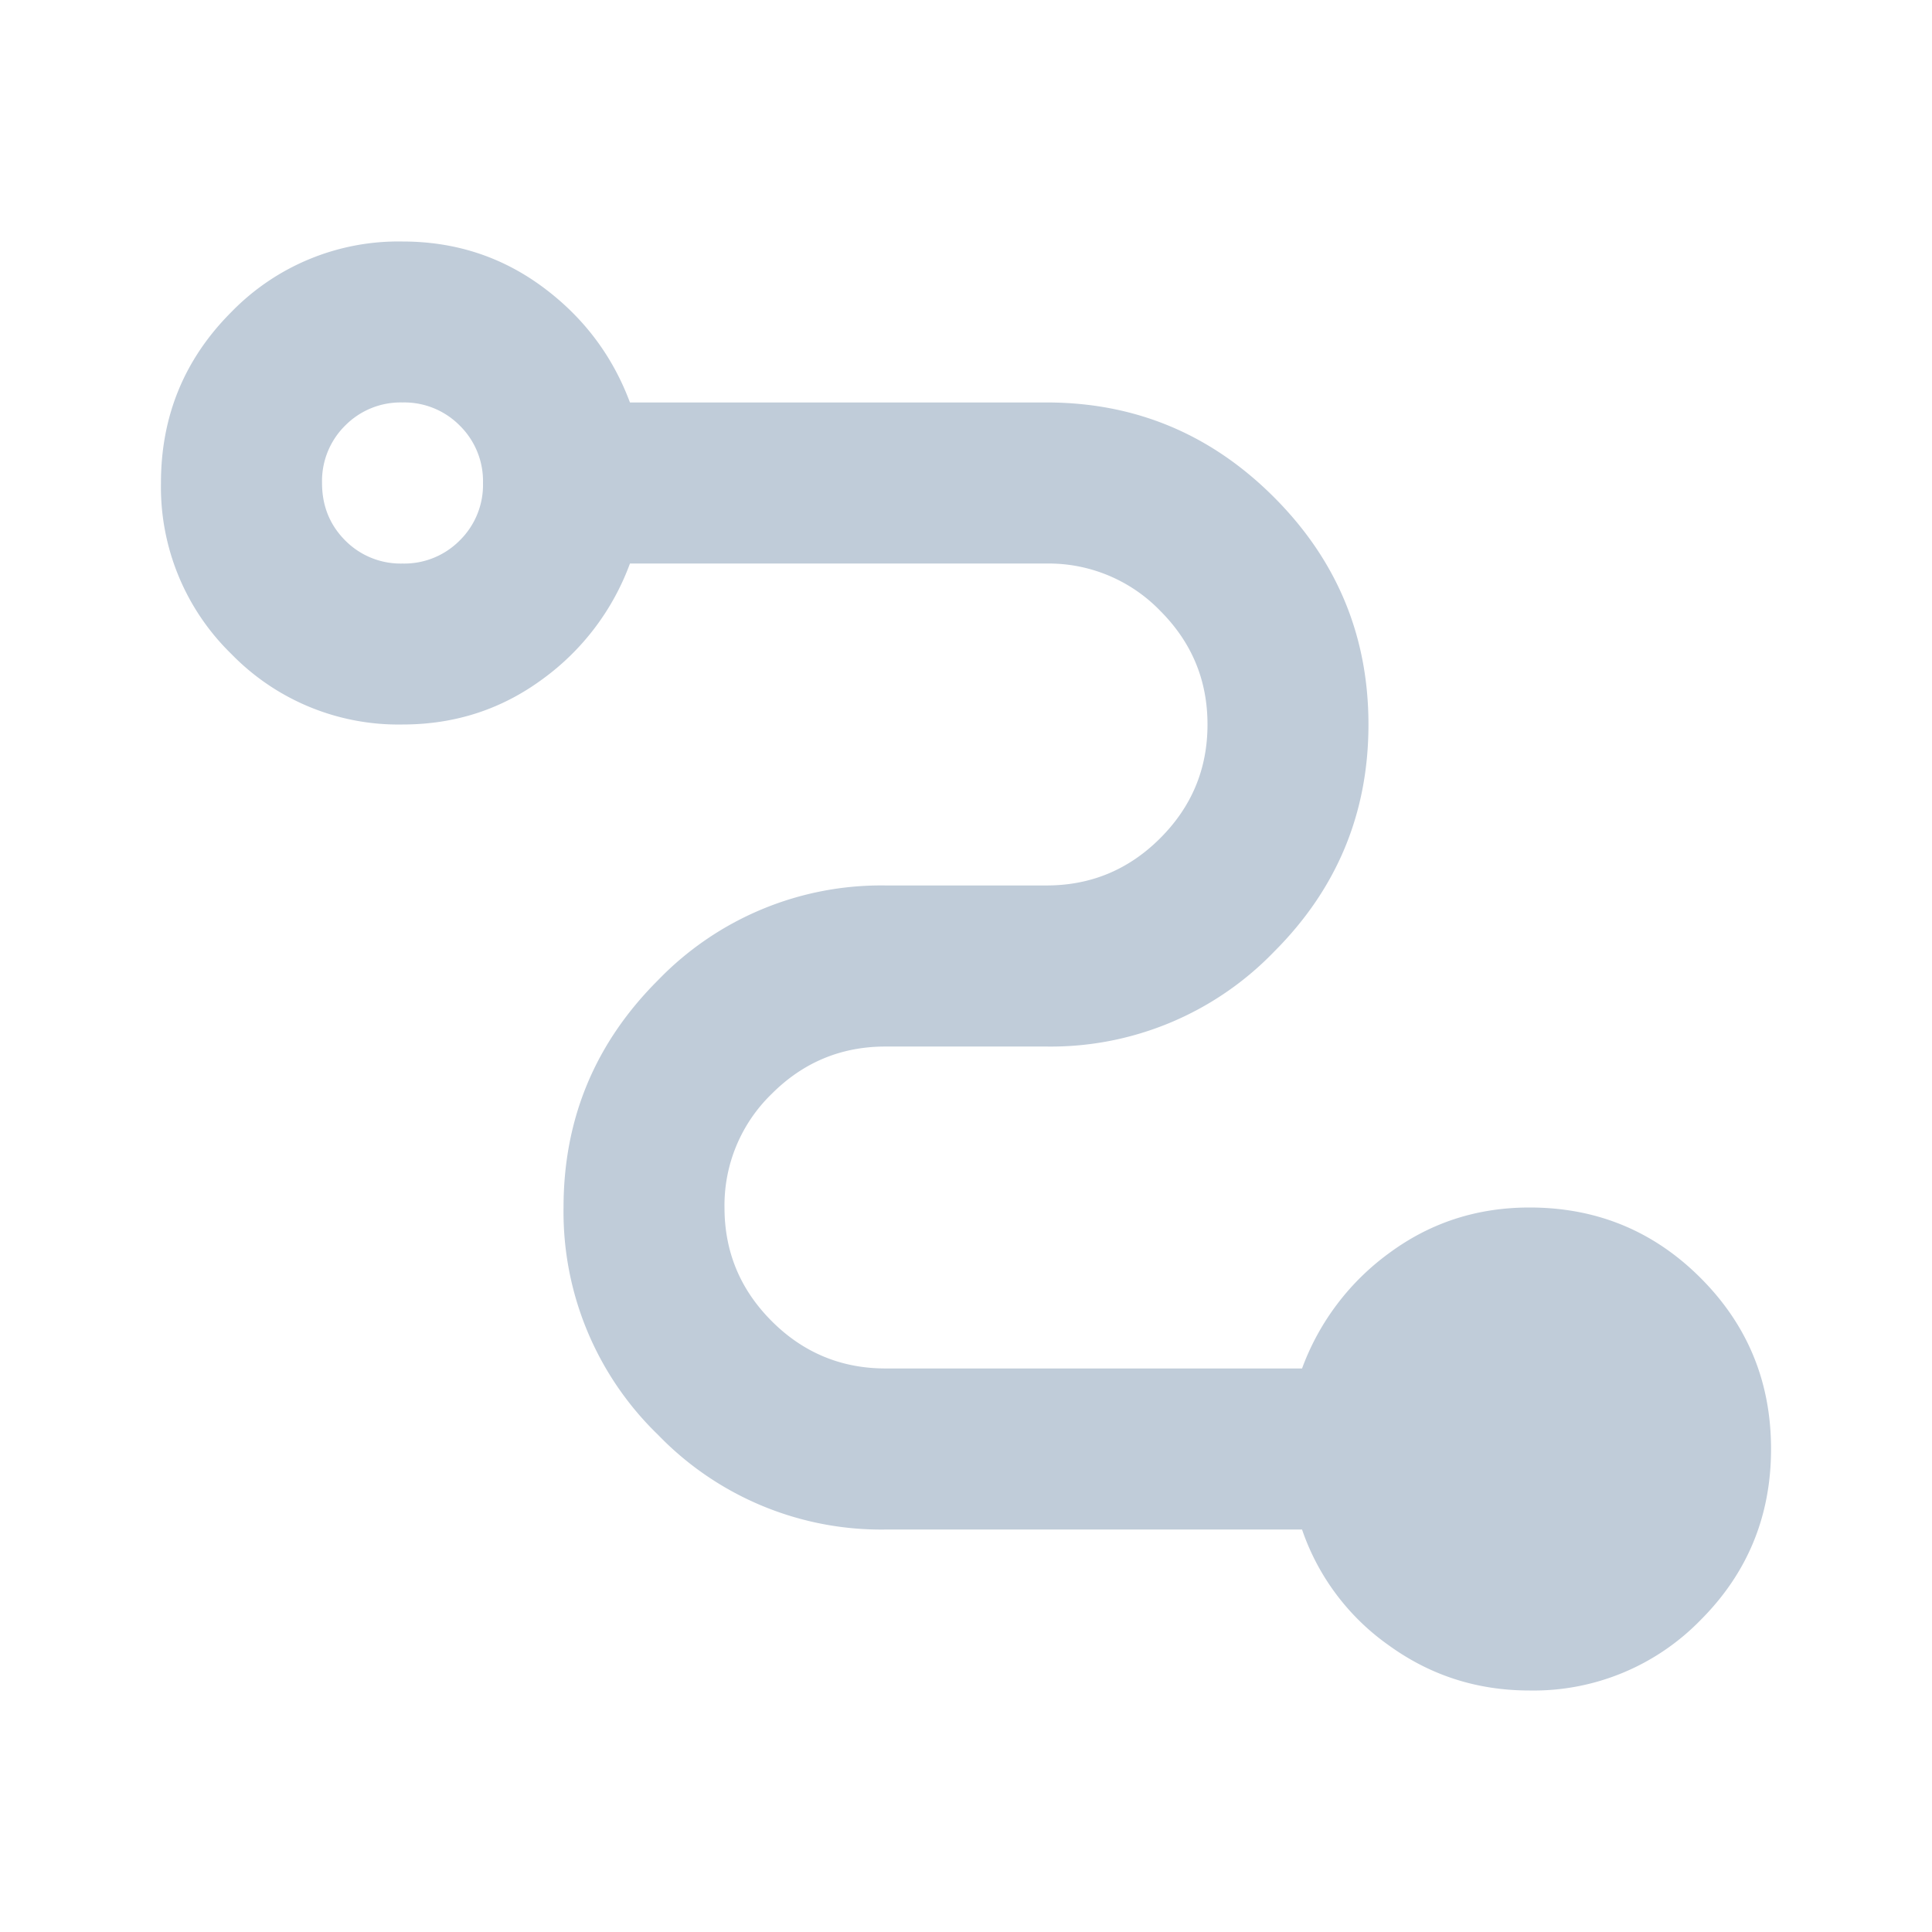 <svg xmlns="http://www.w3.org/2000/svg" width="16" height="16" fill="none" viewBox="0 0 16 16">
  <path fill="#C0CCD9" d="M12.667 14c-.434 0-.822-.125-1.167-.375a1.94 1.94 0 0 1-.717-.958h-3.45a2.568 2.568 0 0 1-1.883-.784A2.568 2.568 0 0 1 4.667 10c0-.733.26-1.361.783-1.883a2.568 2.568 0 0 1 1.883-.784h1.334c.366 0 .68-.13.941-.391C9.87 6.68 10 6.367 10 6s-.13-.68-.392-.942a1.284 1.284 0 0 0-.941-.391h-3.45a2.06 2.06 0 0 1-.725.958c-.34.25-.725.375-1.159.375a1.929 1.929 0 0 1-1.416-.583A1.929 1.929 0 0 1 1.333 4c0-.556.195-1.028.584-1.417A1.929 1.929 0 0 1 3.333 2c.434 0 .82.125 1.159.375.339.25.58.57.725.958h3.45c.733 0 1.36.261 1.883.784.522.522.783 1.15.783 1.883 0 .733-.26 1.361-.783 1.883a2.568 2.568 0 0 1-1.883.784H7.333c-.366 0-.68.13-.941.391A1.284 1.284 0 0 0 6 10c0 .367.13.68.392.942.26.26.575.391.941.391h3.45a2.06 2.06 0 0 1 .725-.958c.34-.25.725-.375 1.159-.375.555 0 1.027.194 1.416.583.39.39.584.861.584 1.417s-.195 1.028-.584 1.417a1.929 1.929 0 0 1-1.416.583ZM3.333 4.667a.645.645 0 0 0 .475-.192A.645.645 0 0 0 4 4a.645.645 0 0 0-.192-.475.645.645 0 0 0-.475-.192.645.645 0 0 0-.475.192.645.645 0 0 0-.191.475c0 .189.064.347.191.475a.645.645 0 0 0 .475.192Z"/>
</svg>
